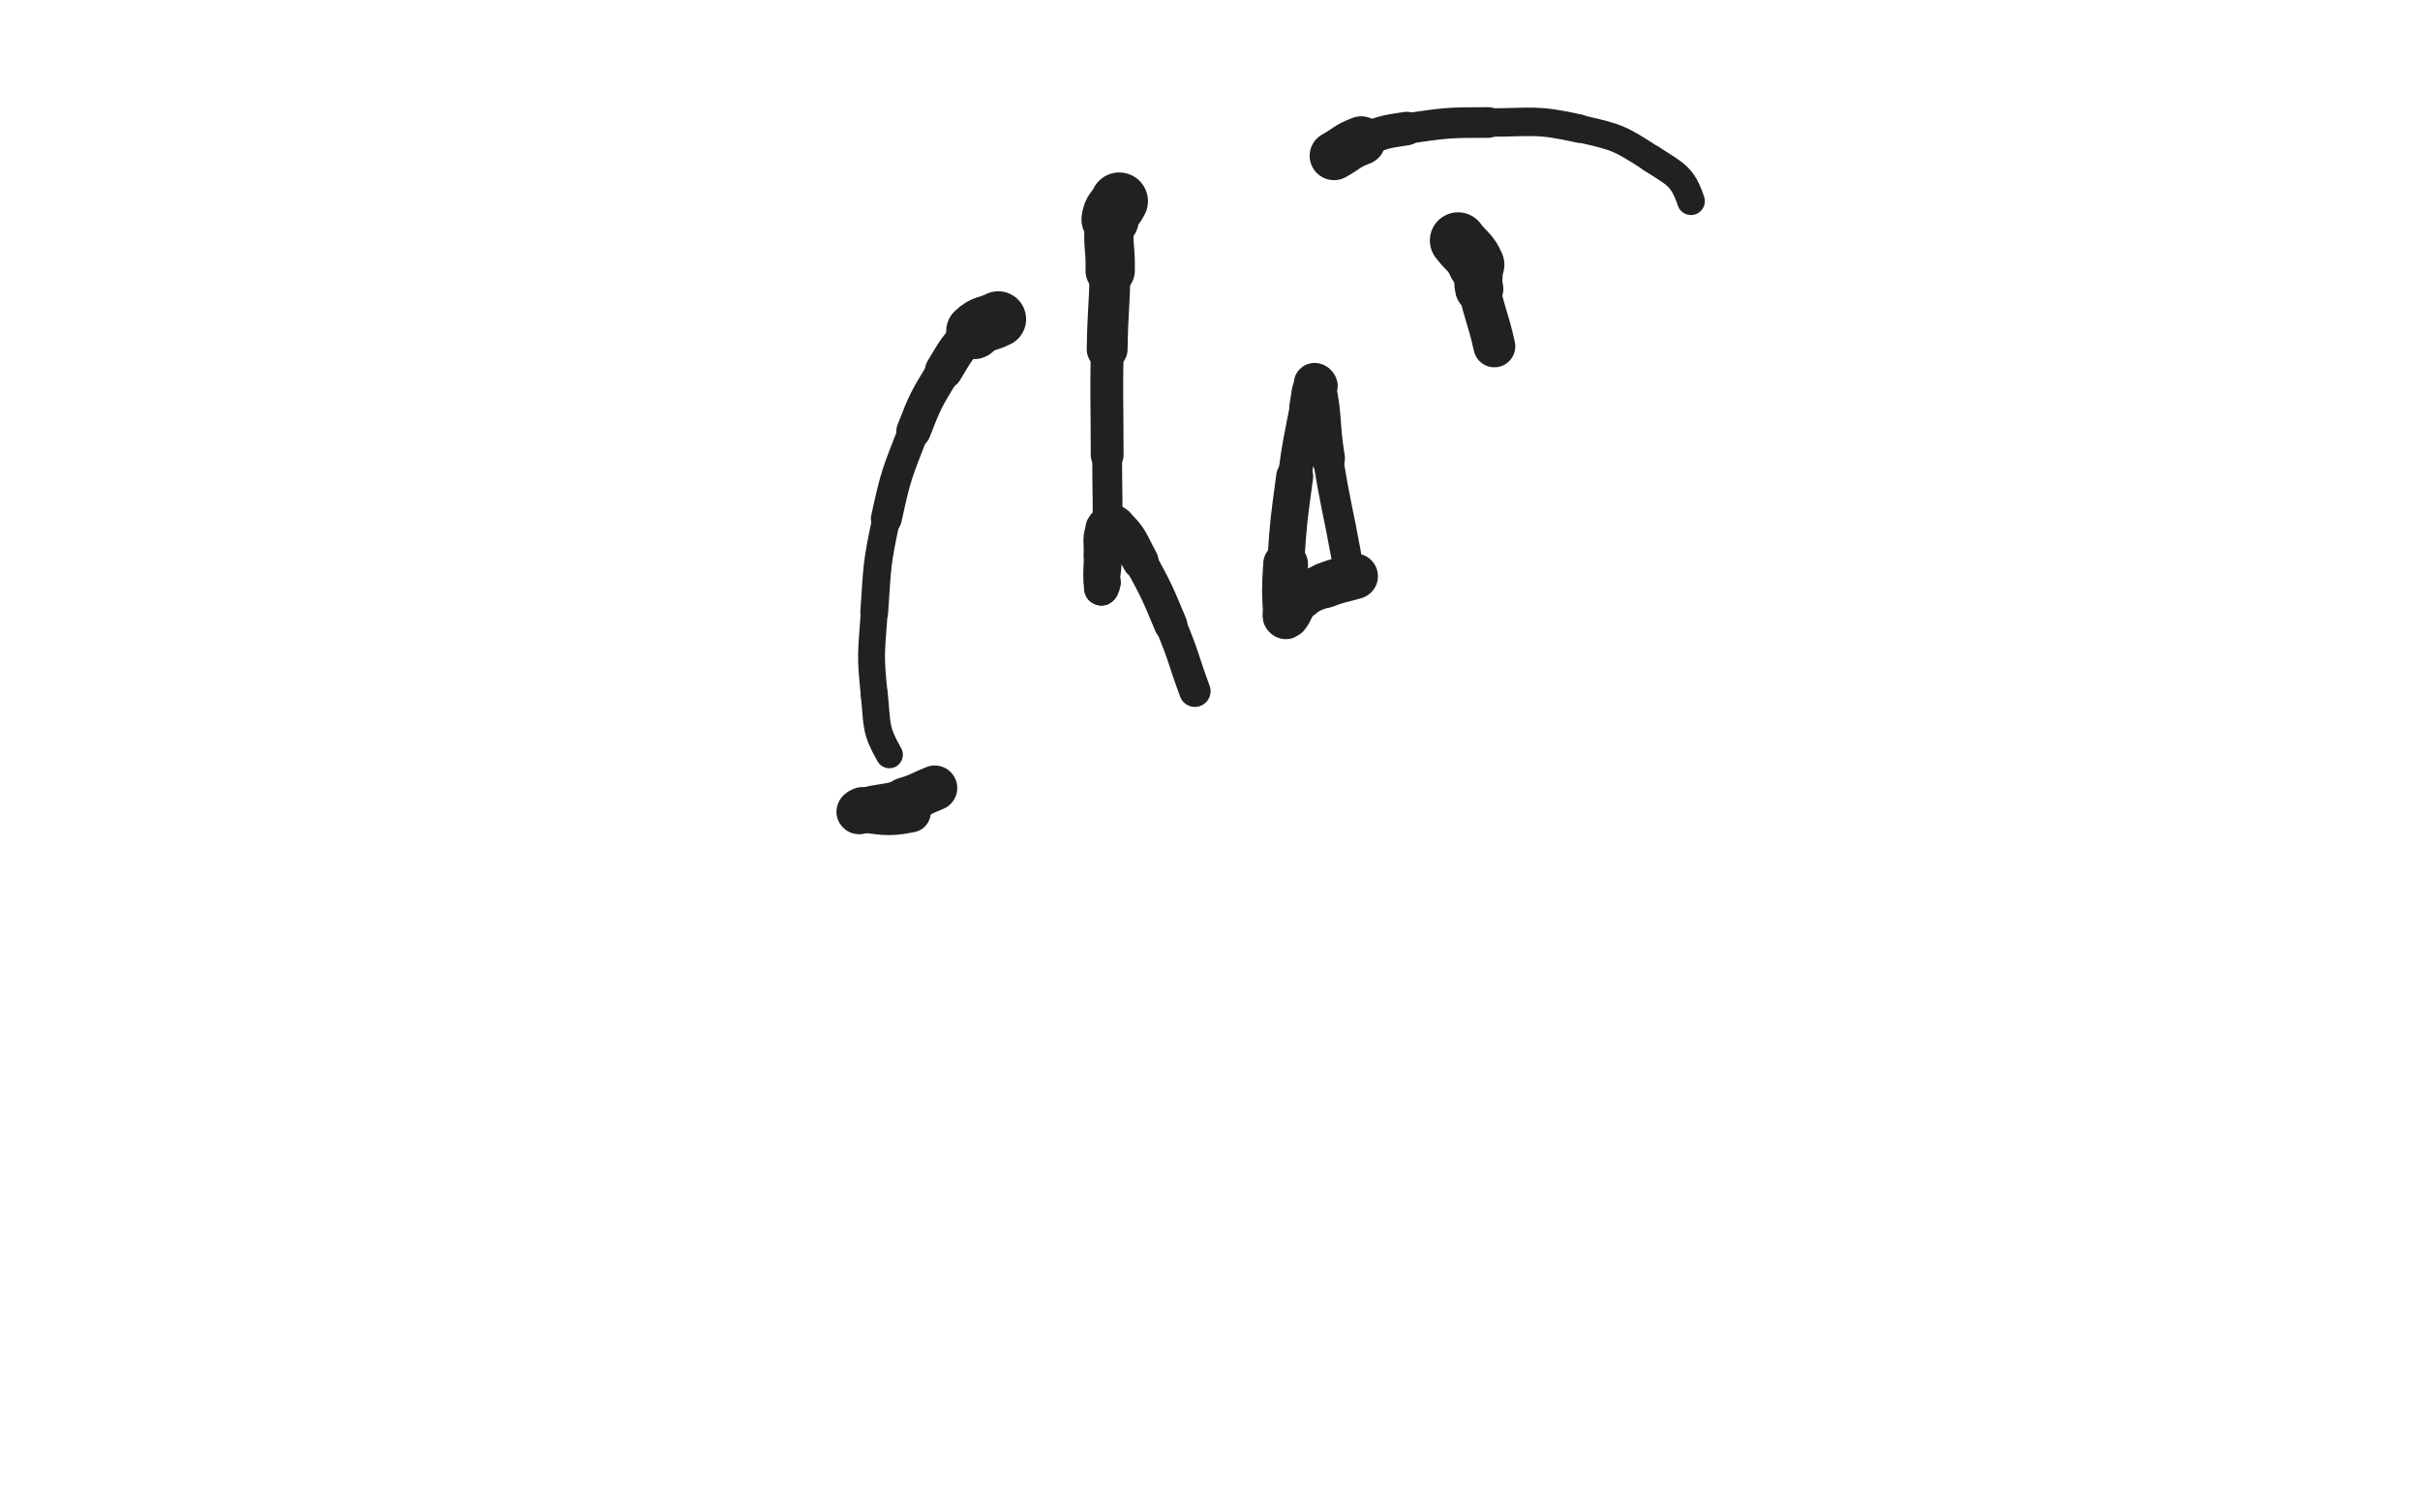 <svg xmlns="http://www.w3.org/2000/svg" xmlns:xlink="http://www.w3.org/1999/xlink" viewBox="0 0 800 500"><path d="M 330.000,105.500 C 326.000,107.500 325.176,106.500 322.000,109.500" stroke-width="18.419" stroke="rgb(33,33,33)" fill="none" stroke-linecap="round"></path><path d="M 322.000,109.500 C 316.176,115.000 316.231,115.518 312.000,122.500" stroke-width="12.452" stroke="rgb(33,33,33)" fill="none" stroke-linecap="round"></path><path d="M 312.000,122.500 C 306.231,132.018 306.029,132.110 302.000,142.500" stroke-width="11.373" stroke="rgb(33,33,33)" fill="none" stroke-linecap="round"></path><path d="M 302.000,142.500 C 296.529,156.610 296.203,156.717 293.000,171.500" stroke-width="10.219" stroke="rgb(33,33,33)" fill="none" stroke-linecap="round"></path><path d="M 293.000,171.500 C 289.703,186.717 290.073,186.940 289.000,202.500" stroke-width="9.196" stroke="rgb(33,33,33)" fill="none" stroke-linecap="round"></path><path d="M 289.000,202.500 C 288.073,215.940 287.582,216.175 289.000,229.500" stroke-width="8.884" stroke="rgb(33,33,33)" fill="none" stroke-linecap="round"></path><path d="M 289.000,229.500 C 290.082,239.675 289.180,241.065 294.000,249.500" stroke-width="8.937" stroke="rgb(33,33,33)" fill="none" stroke-linecap="round"></path><path d="M 370.000,66.500 C 368.500,69.500 367.424,69.246 367.000,72.500" stroke-width="18.977" stroke="rgb(33,33,33)" fill="none" stroke-linecap="round"></path><path d="M 367.000,72.500 C 365.924,80.746 367.198,81.004 367.000,89.500" stroke-width="16.297" stroke="rgb(33,33,33)" fill="none" stroke-linecap="round"></path><path d="M 367.000,89.500 C 366.698,102.504 366.213,102.494 366.000,115.500" stroke-width="13.499" stroke="rgb(33,33,33)" fill="none" stroke-linecap="round"></path><path d="M 366.000,115.500 C 365.713,132.994 366.000,133.000 366.000,150.500" stroke-width="10.848" stroke="rgb(33,33,33)" fill="none" stroke-linecap="round"></path><path d="M 366.000,150.500 C 366.000,165.000 366.345,165.013 366.000,179.500" stroke-width="9.850" stroke="rgb(33,33,33)" fill="none" stroke-linecap="round"></path><path d="M 366.000,179.500 C 365.845,186.013 365.854,186.098 365.000,192.500" stroke-width="10.134" stroke="rgb(33,33,33)" fill="none" stroke-linecap="round"></path><path d="M 365.000,192.500 C 364.854,193.598 364.084,195.260 364.000,194.500" stroke-width="11.097" stroke="rgb(33,33,33)" fill="none" stroke-linecap="round"></path><path d="M 364.000,194.500 C 363.584,190.760 363.726,188.985 364.000,183.500" stroke-width="11.267" stroke="rgb(33,33,33)" fill="none" stroke-linecap="round"></path><path d="M 364.000,183.500 C 364.226,178.985 363.282,177.936 365.000,174.500" stroke-width="11.564" stroke="rgb(33,33,33)" fill="none" stroke-linecap="round"></path><path d="M 365.000,174.500 C 365.782,172.936 367.666,172.277 369.000,173.500" stroke-width="12.277" stroke="rgb(33,33,33)" fill="none" stroke-linecap="round"></path><path d="M 369.000,173.500 C 373.666,177.777 373.555,179.185 377.000,185.500" stroke-width="11.988" stroke="rgb(33,33,33)" fill="none" stroke-linecap="round"></path><path d="M 377.000,185.500 C 382.555,195.685 382.514,195.785 387.000,206.500" stroke-width="10.993" stroke="rgb(33,33,33)" fill="none" stroke-linecap="round"></path><path d="M 387.000,206.500 C 391.514,217.285 390.954,217.517 395.000,228.500" stroke-width="10.390" stroke="rgb(33,33,33)" fill="none" stroke-linecap="round"></path><path d="M 448.000,190.500 C 443.000,192.000 442.847,191.615 438.000,193.500" stroke-width="15.022" stroke="rgb(33,33,33)" fill="none" stroke-linecap="round"></path><path d="M 438.000,193.500 C 433.847,195.115 433.497,194.877 430.000,197.500" stroke-width="14.488" stroke="rgb(33,33,33)" fill="none" stroke-linecap="round"></path><path d="M 430.000,197.500 C 427.497,199.377 428.048,200.043 426.000,202.500" stroke-width="14.532" stroke="rgb(33,33,33)" fill="none" stroke-linecap="round"></path><path d="M 426.000,202.500 C 425.548,203.043 425.038,204.114 425.000,203.500" stroke-width="15.220" stroke="rgb(33,33,33)" fill="none" stroke-linecap="round"></path><path d="M 425.000,203.500 C 424.538,196.114 424.448,194.971 425.000,186.500" stroke-width="14.809" stroke="rgb(33,33,33)" fill="none" stroke-linecap="round"></path><path d="M 425.000,186.500 C 425.948,171.971 426.056,171.939 428.000,157.500" stroke-width="12.211" stroke="rgb(33,33,33)" fill="none" stroke-linecap="round"></path><path d="M 428.000,157.500 C 429.556,145.939 429.783,145.954 432.000,134.500" stroke-width="11.135" stroke="rgb(33,33,33)" fill="none" stroke-linecap="round"></path><path d="M 432.000,134.500 C 432.783,130.454 432.427,129.253 434.000,126.500" stroke-width="11.559" stroke="rgb(33,33,33)" fill="none" stroke-linecap="round"></path><path d="M 434.000,126.500 C 434.427,125.753 435.788,126.442 436.000,127.500" stroke-width="12.440" stroke="rgb(33,33,33)" fill="none" stroke-linecap="round"></path><path d="M 436.000,127.500 C 438.288,138.942 437.082,139.565 439.000,151.500" stroke-width="11.222" stroke="rgb(33,33,33)" fill="none" stroke-linecap="round"></path><path d="M 439.000,151.500 C 441.582,167.565 442.088,167.484 445.000,183.500" stroke-width="9.992" stroke="rgb(33,33,33)" fill="none" stroke-linecap="round"></path><path d="M 482.000,79.500 C 485.000,83.500 486.062,83.071 488.000,87.500" stroke-width="18.630" stroke="rgb(33,33,33)" fill="none" stroke-linecap="round"></path><path d="M 488.000,87.500 C 489.562,91.071 488.127,91.572 489.000,95.500" stroke-width="15.931" stroke="rgb(33,33,33)" fill="none" stroke-linecap="round"></path><path d="M 489.000,95.500 C 491.127,105.072 491.870,104.916 494.000,114.500" stroke-width="13.846" stroke="rgb(33,33,33)" fill="none" stroke-linecap="round"></path><path d="M 441.000,51.500 C 445.500,49.000 445.215,48.294 450.000,46.500" stroke-width="16.105" stroke="rgb(33,33,33)" fill="none" stroke-linecap="round"></path><path d="M 450.000,46.500 C 457.215,43.794 457.347,43.593 465.000,42.500" stroke-width="11.084" stroke="rgb(33,33,33)" fill="none" stroke-linecap="round"></path><path d="M 465.000,42.500 C 478.347,40.593 478.496,40.500 492.000,40.500" stroke-width="10.125" stroke="rgb(33,33,33)" fill="none" stroke-linecap="round"></path><path d="M 492.000,40.500 C 506.996,40.500 507.521,39.282 522.000,42.500" stroke-width="9.403" stroke="rgb(33,33,33)" fill="none" stroke-linecap="round"></path><path d="M 522.000,42.500 C 534.521,45.282 535.336,45.583 546.000,52.500" stroke-width="9.086" stroke="rgb(33,33,33)" fill="none" stroke-linecap="round"></path><path d="M 546.000,52.500 C 553.836,57.583 556.213,58.138 559.000,66.500" stroke-width="9.172" stroke="rgb(33,33,33)" fill="none" stroke-linecap="round"></path><path d="M 309.000,260.500 C 304.000,262.500 304.152,262.997 299.000,264.500" stroke-width="14.901" stroke="rgb(33,33,33)" fill="none" stroke-linecap="round"></path><path d="M 299.000,264.500 C 292.152,266.497 291.826,265.680 285.000,267.500" stroke-width="13.811" stroke="rgb(33,33,33)" fill="none" stroke-linecap="round"></path><path d="M 285.000,267.500 C 284.326,267.680 283.386,268.462 284.000,268.500" stroke-width="14.582" stroke="rgb(33,33,33)" fill="none" stroke-linecap="round"></path><path d="M 284.000,268.500 C 291.386,268.962 292.745,270.208 301.000,268.500" stroke-width="13.402" stroke="rgb(33,33,33)" fill="none" stroke-linecap="round"></path></svg>